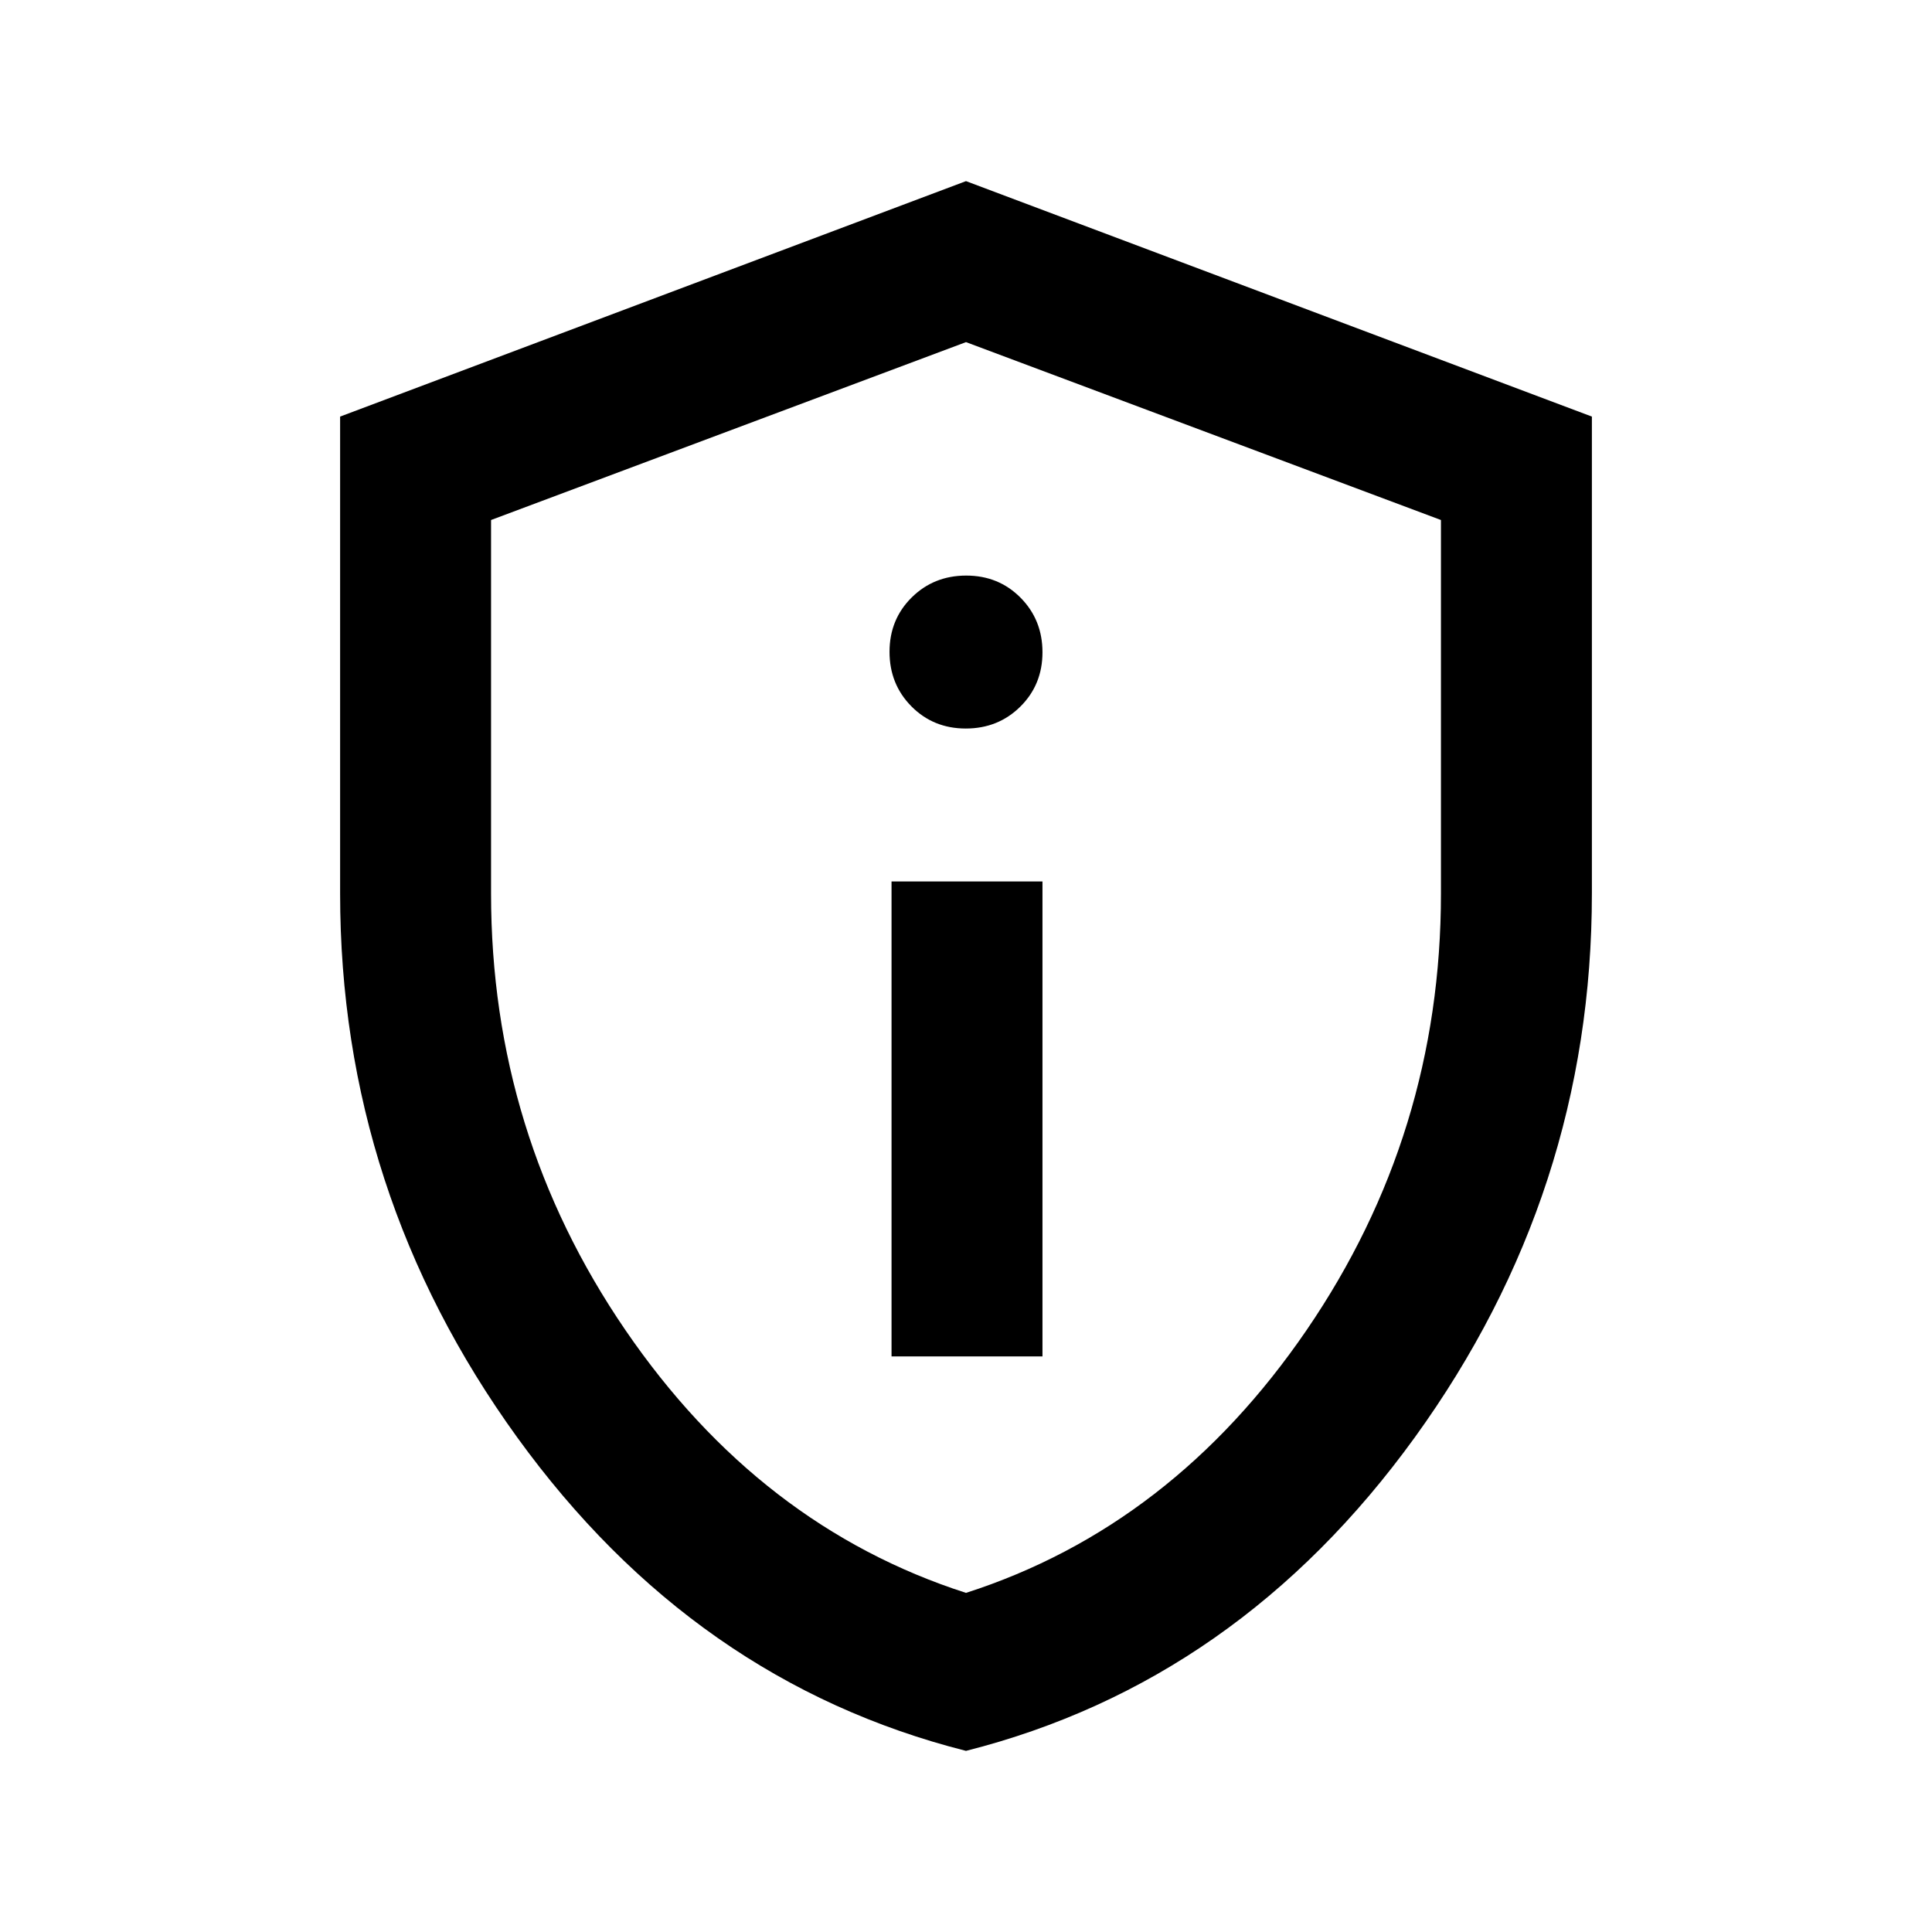 <svg xmlns="http://www.w3.org/2000/svg" height="24" viewBox="0 -960 960 960" width="24"><path d="M443-286h75v-236h-75v236Zm36.89-312Q496-598 507-608.89q11-10.9 11-27Q518-652 507.11-663q-10.9-11-27-11Q464-674 453-663.11q-11 10.9-11 27Q442-620 452.89-609q10.9 11 27 11ZM480-90q-135.09-34.2-223.05-155.84Q169-367.49 169-516v-237l311-117 311 117v237q0 148.51-87.95 270.16Q615.09-124.2 480-90Zm0-78.5q102.5-33 169.25-130.6Q716-396.71 716-516v-185.61L480-790l-236 88.39V-516q0 119.29 66.75 216.9Q377.5-201.5 480-168.5Zm0-311Z"/></svg>